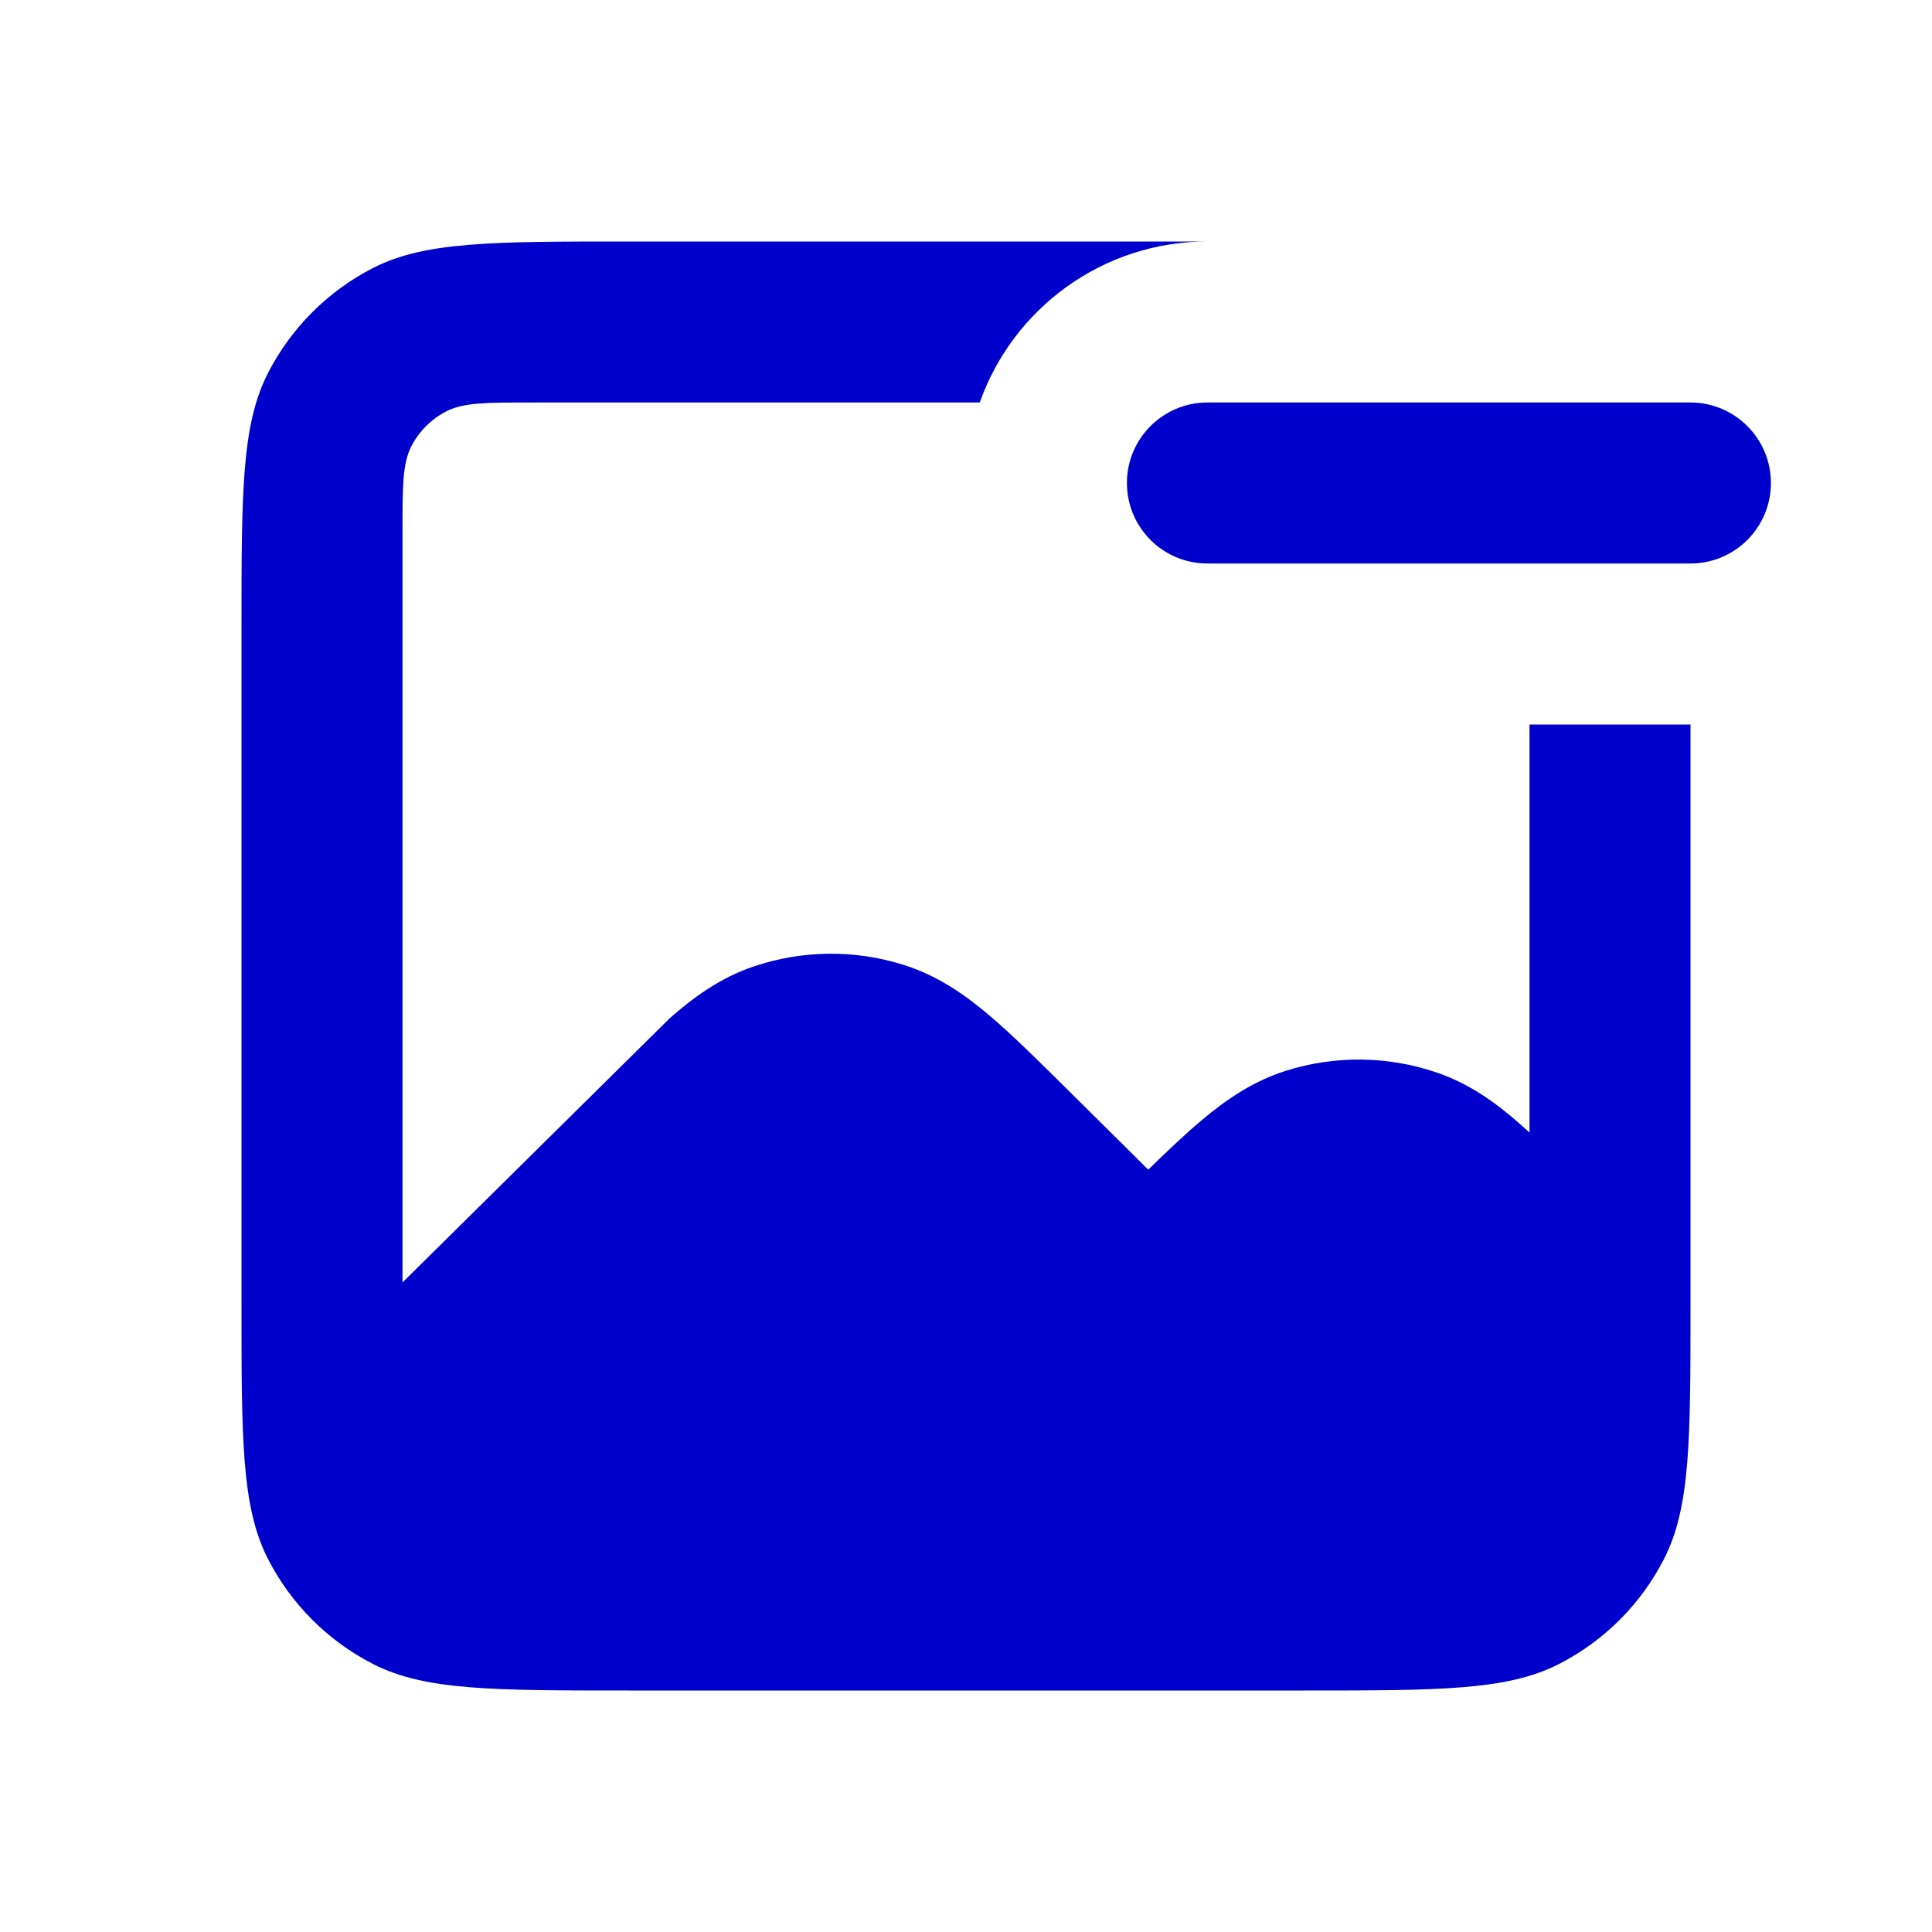 <svg width="24" height="24" viewBox="0 0 24 24" fill="none" xmlns="http://www.w3.org/2000/svg">
<path d="M3 7.8C3 6.12 3 5.28 3.327 4.638C3.615 4.074 4.074 3.615 4.638 3.327C5.28 3 6.12 3 7.8 3H15C13.694 3 12.582 3.835 12.171 5H6.6C6.04 5 5.76 5 5.546 5.109C5.358 5.205 5.205 5.358 5.109 5.546C5 5.76 5 6.04 5 6.6V15.931C6.098 14.846 8.324 12.645 8.324 12.645C8.625 12.381 8.953 12.145 9.359 12.007C9.964 11.802 10.618 11.794 11.228 11.987C11.637 12.116 11.97 12.344 12.276 12.602C12.567 12.847 12.893 13.171 13.272 13.546L14.264 14.53C14.506 14.294 14.725 14.086 14.926 13.917C15.233 13.659 15.566 13.43 15.976 13.301C16.585 13.109 17.241 13.116 17.846 13.323C18.252 13.461 18.581 13.697 18.881 13.962C18.92 13.996 18.96 14.032 19 14.069V9H21V16.2C21 17.88 21 18.72 20.673 19.362C20.385 19.927 19.927 20.385 19.362 20.673C18.72 21 17.88 21 16.2 21H7.8C6.12 21 5.28 21 4.638 20.673C4.074 20.385 3.615 19.927 3.327 19.362C3 18.72 3 17.88 3 16.2V7.8Z" fill="#0000CC"/>
<path d="M14.999 5C14.447 5 13.999 5.448 13.999 6C13.999 6.553 14.447 7 14.999 7H20.999C21.551 7 21.999 6.553 21.999 6C21.999 5.448 21.551 5 20.999 5H14.999Z" fill="#0000CC"/>
</svg>
